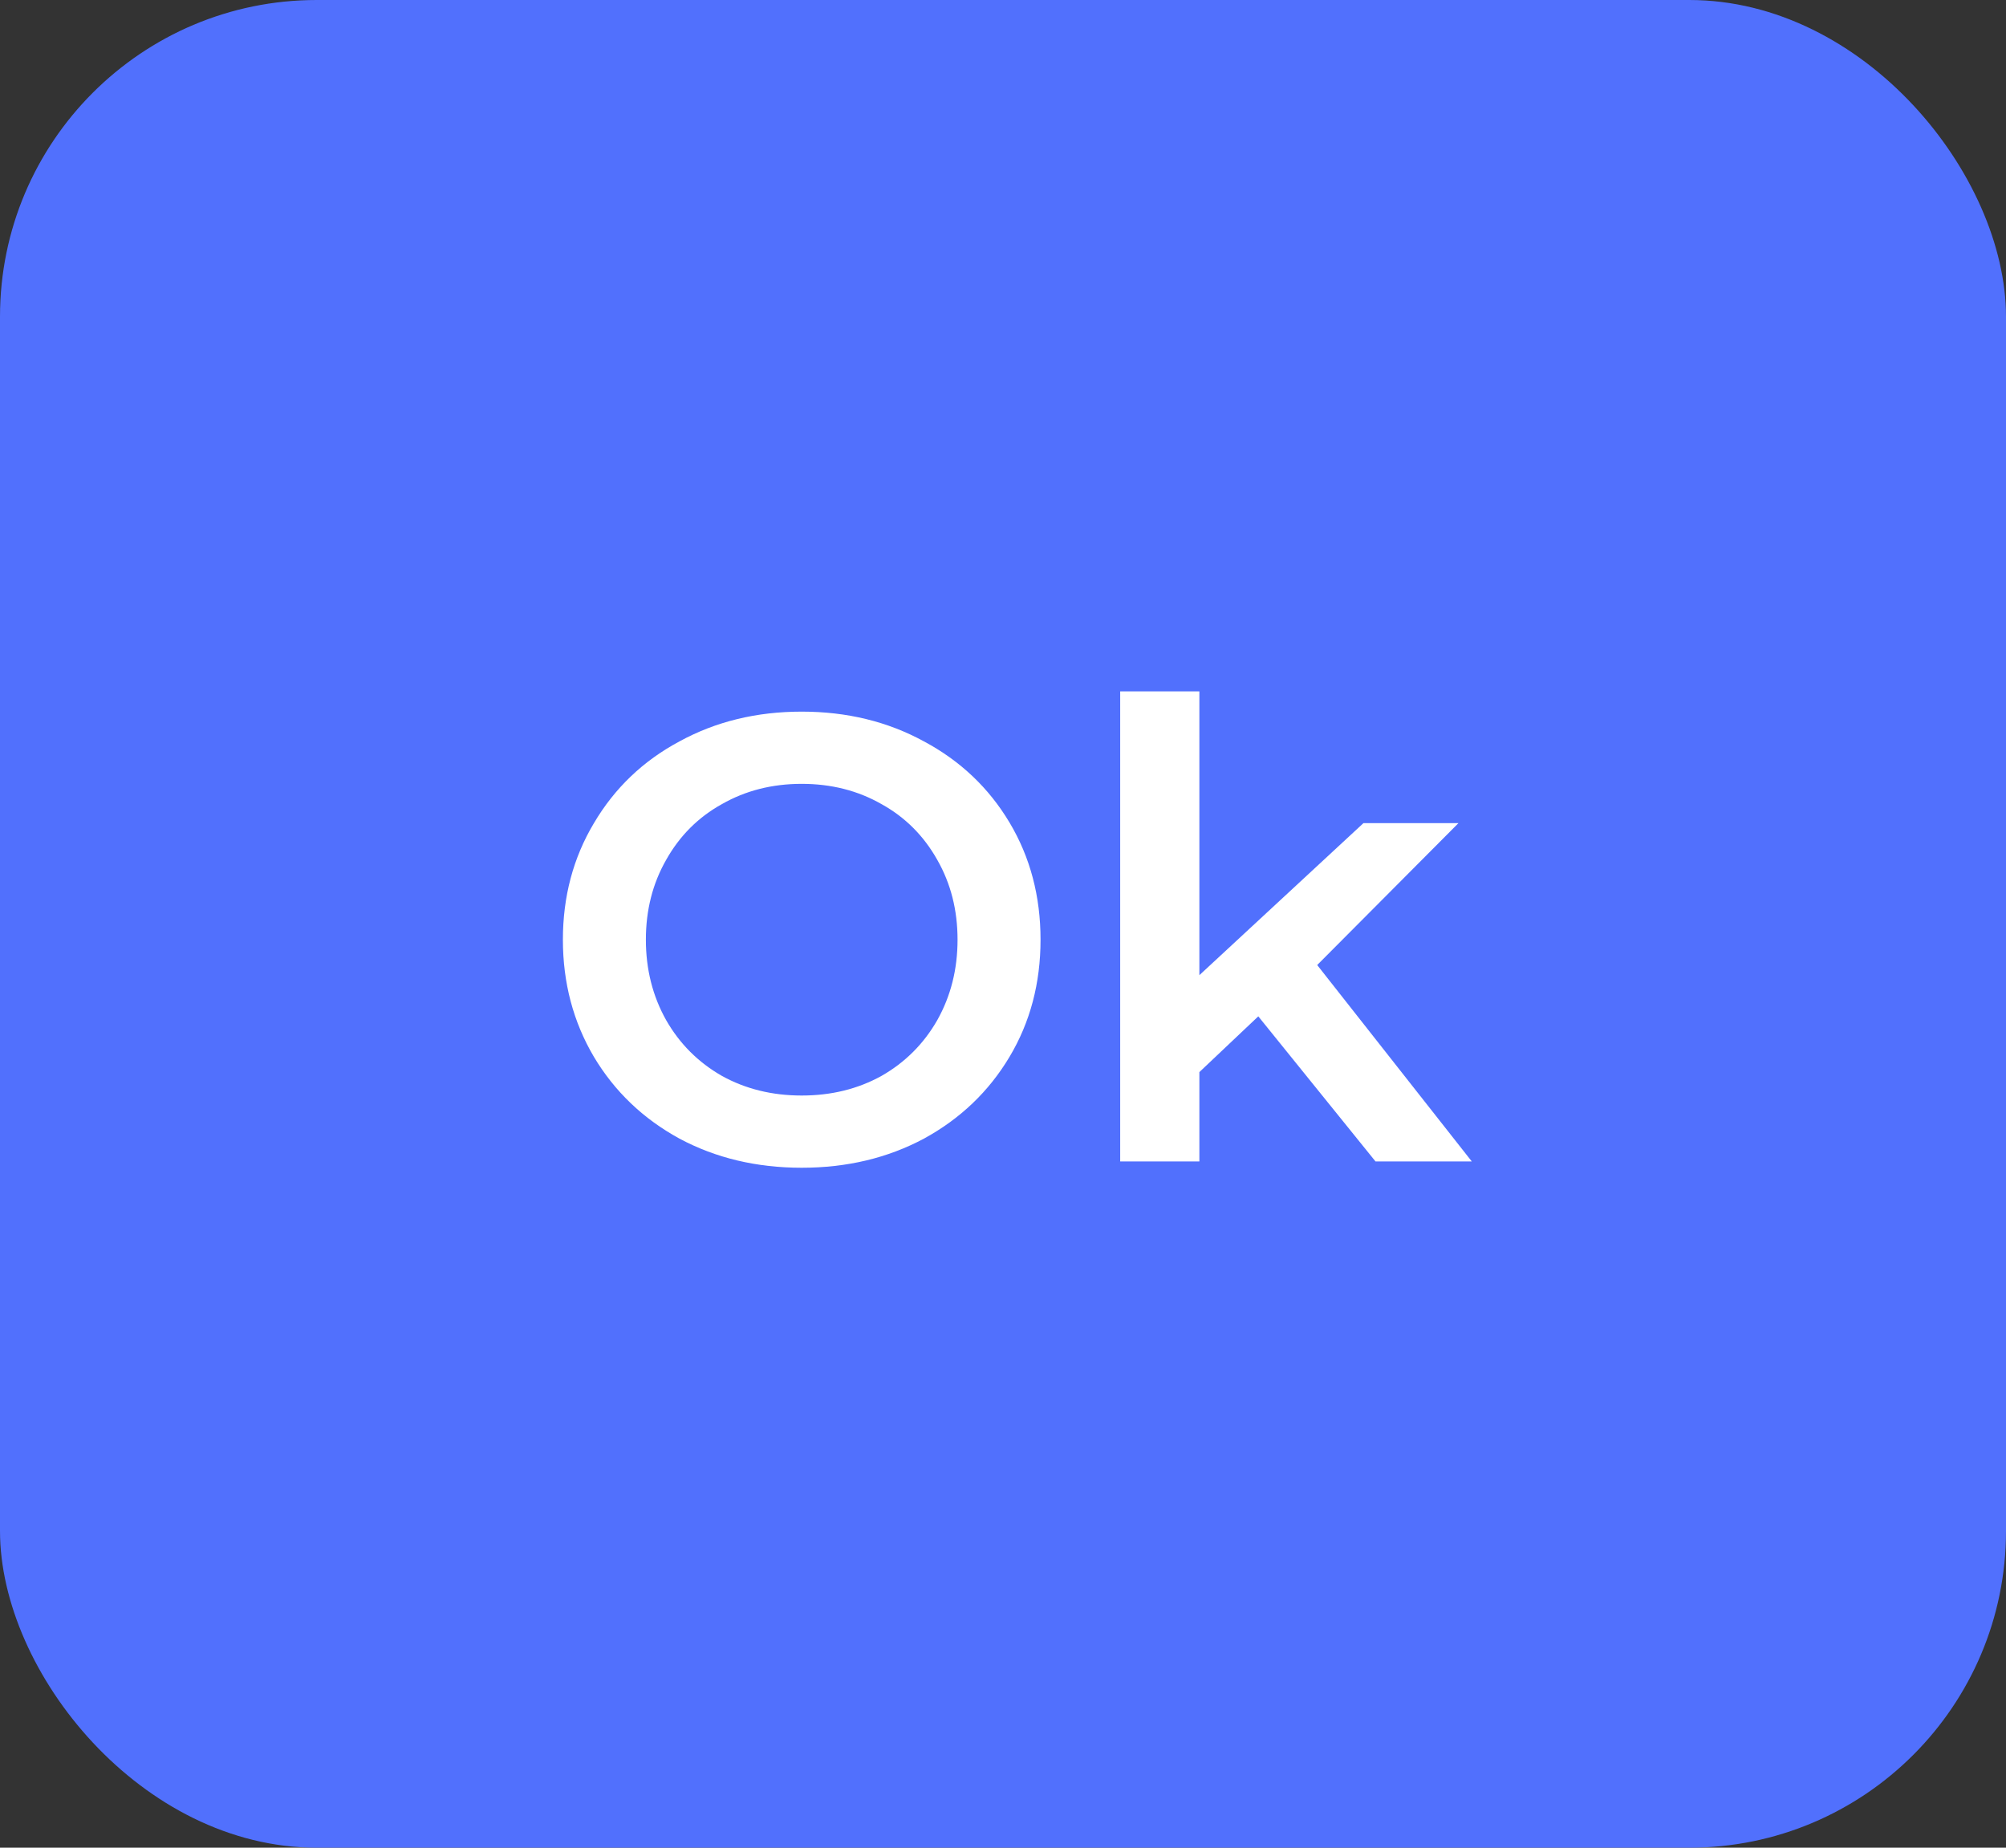 <svg width="38" height="35" viewBox="0 0 38 35" fill="none" xmlns="http://www.w3.org/2000/svg">
<rect x="0" y="0" width="38" height="35" fill="#333333" stroke="none"/>
<rect width="38" height="35" rx="6" fill="#5170FD"/>
<path d="M15.187 22.12C14.331 22.12 13.559 21.936 12.871 21.568C12.183 21.192 11.643 20.676 11.251 20.02C10.859 19.356 10.663 18.616 10.663 17.8C10.663 16.984 10.859 16.248 11.251 15.592C11.643 14.928 12.183 14.412 12.871 14.044C13.559 13.668 14.331 13.48 15.187 13.48C16.043 13.48 16.815 13.668 17.503 14.044C18.191 14.412 18.731 14.924 19.123 15.58C19.515 16.236 19.711 16.976 19.711 17.8C19.711 18.624 19.515 19.364 19.123 20.02C18.731 20.676 18.191 21.192 17.503 21.568C16.815 21.936 16.043 22.12 15.187 22.12ZM15.187 20.752C15.747 20.752 16.251 20.628 16.699 20.38C17.147 20.124 17.499 19.772 17.755 19.324C18.011 18.868 18.139 18.36 18.139 17.8C18.139 17.24 18.011 16.736 17.755 16.288C17.499 15.832 17.147 15.48 16.699 15.232C16.251 14.976 15.747 14.848 15.187 14.848C14.627 14.848 14.123 14.976 13.675 15.232C13.227 15.48 12.875 15.832 12.619 16.288C12.363 16.736 12.235 17.24 12.235 17.8C12.235 18.36 12.363 18.868 12.619 19.324C12.875 19.772 13.227 20.124 13.675 20.38C14.123 20.628 14.627 20.752 15.187 20.752ZM23.836 19.252L22.72 20.308V22H21.22V13.096H22.72V18.472L25.828 15.592H27.628L24.952 18.28L27.88 22H26.056L23.836 19.252Z" fill="white"/>
</svg>
